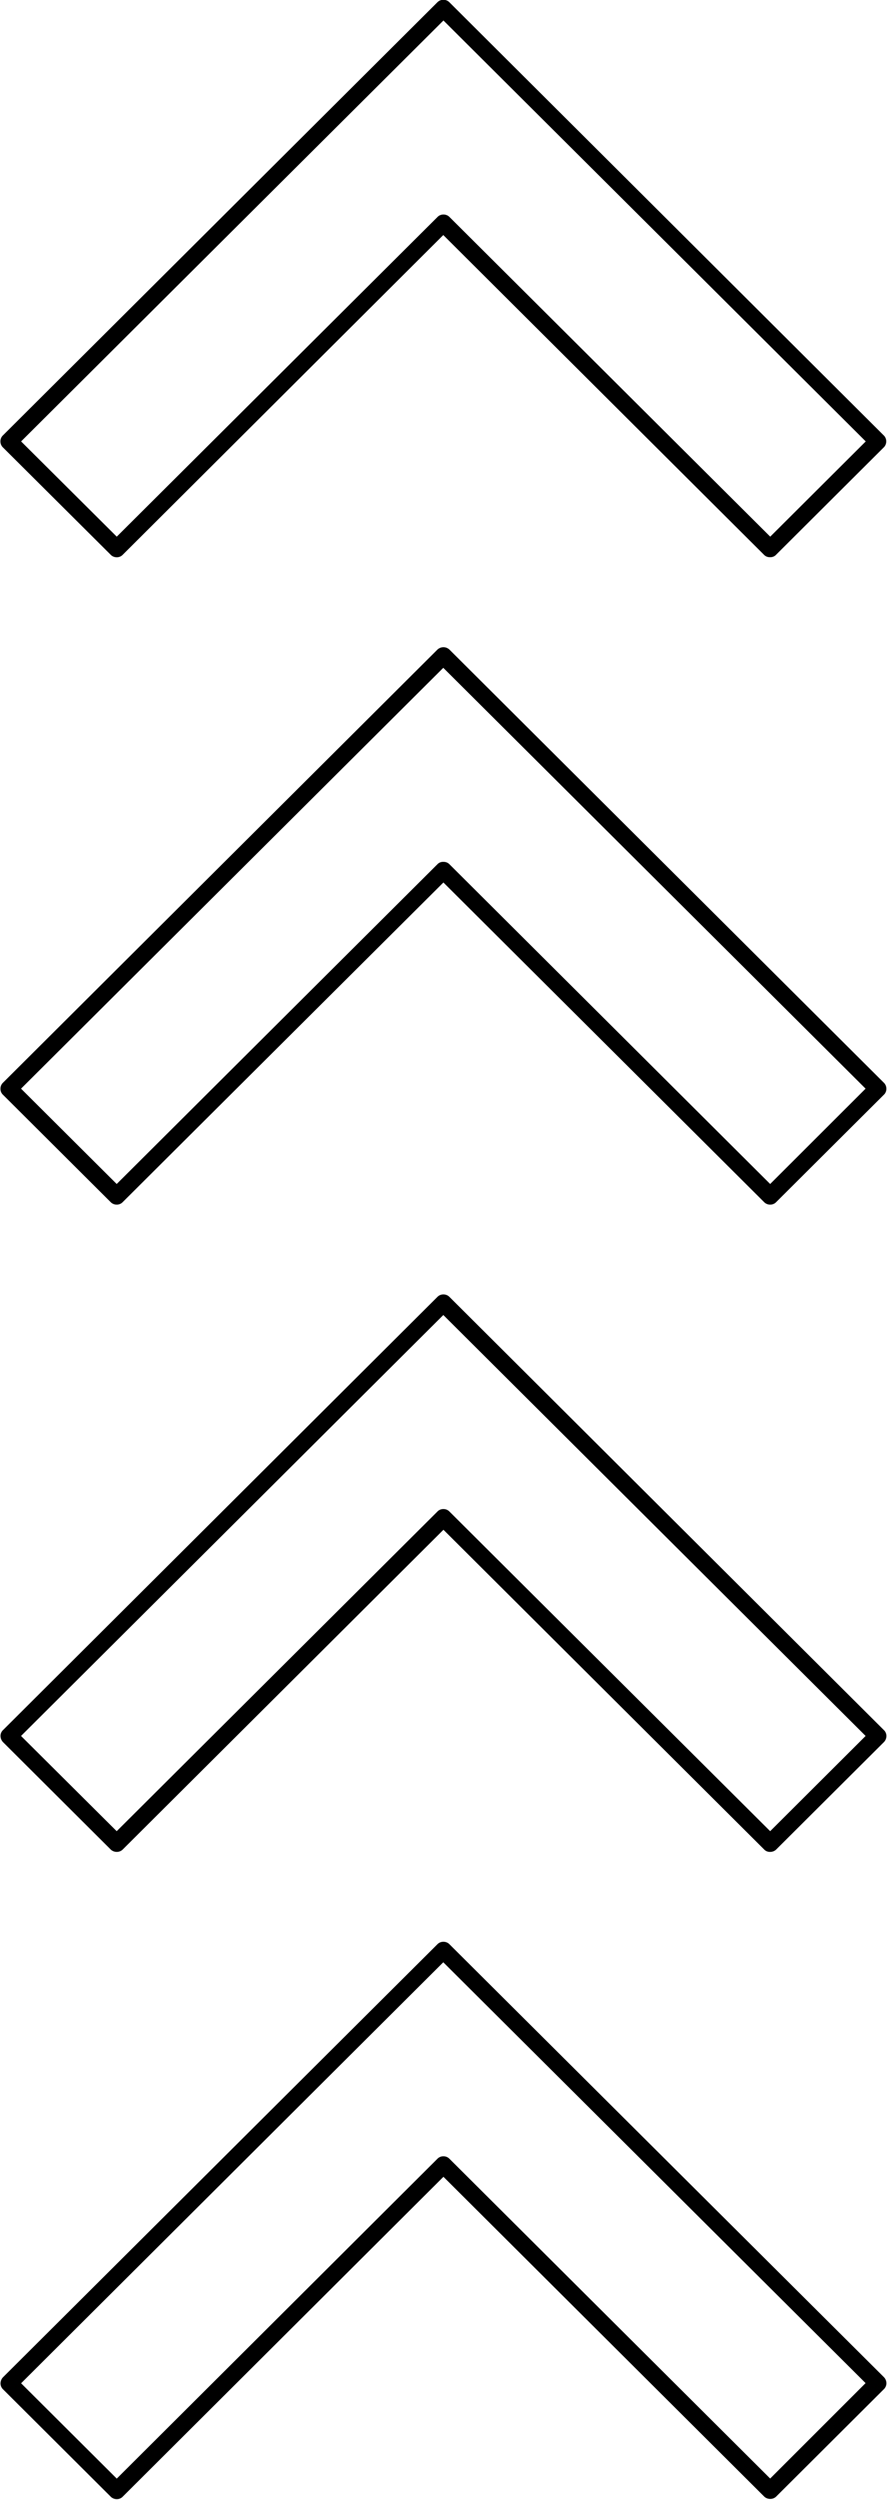 <svg xmlns="http://www.w3.org/2000/svg" xmlns:xlink="http://www.w3.org/1999/xlink" width="43.979" height="123.942" viewBox="0 0 43.979 123.942"><defs><style>.a{clip-path:url(#a);}.b{clip-path:url(#b);}.c{clip-path:url(#c);}.d{clip-path:url(#d);}</style><clipPath id="a"><path d="M93.527,266.945h43.979v28.06H93.527Zm0,0" transform="translate(-93.527 -266.945)"/></clipPath><clipPath id="b"><path d="M93.527,291h43.979v27.987H93.527Zm0,0" transform="translate(-93.527 -291)"/></clipPath><clipPath id="c"><path d="M93.527,315h43.979v27.987H93.527Zm0,0" transform="translate(-93.527 -315)"/></clipPath><clipPath id="d"><path d="M93.527,339h43.979v27.914H93.527Zm0,0" transform="translate(-93.527 -339)"/></clipPath></defs><g transform="translate(-125.14 -4263.811)"><g class="a" transform="translate(125.14 4263.811)"><path d="M99.008,294.45a.407.407,0,0,0,.3.125.4.4,0,0,0,.3-.125L115.5,278.6l15.9,15.851a.385.385,0,0,0,.3.12.376.376,0,0,0,.3-.12l5.336-5.32a.405.405,0,0,0,.125-.3.4.4,0,0,0-.125-.3l-21.531-21.47a.42.42,0,0,0-.6,0l-21.537,21.47a.4.4,0,0,0-.125.3.407.407,0,0,0,.125.3Zm16.5-26.488,20.938,20.87-4.736,4.722-15.9-15.846a.406.406,0,0,0-.3-.125.4.4,0,0,0-.3.125l-15.9,15.846-4.743-4.722Zm0,0" transform="translate(-93.521 -266.946)"/></g><g class="b" transform="translate(125.14 4295.87)"><path d="M115.807,291.143a.433.433,0,0,0-.6,0l-21.537,21.47a.4.4,0,0,0-.125.3.391.391,0,0,0,.125.3l5.336,5.32a.415.415,0,0,0,.3.125.4.4,0,0,0,.3-.125l15.9-15.846,15.9,15.846a.409.409,0,0,0,.3.125.4.4,0,0,0,.3-.125l5.336-5.32a.389.389,0,0,0,.125-.3.4.4,0,0,0-.125-.3Zm15.9,26.493-15.9-15.851a.4.4,0,0,0-.3-.12.378.378,0,0,0-.3.12l-15.9,15.851-4.743-4.727L115.5,292.044l20.938,20.865Zm0,0" transform="translate(-93.521 -290.992)"/></g><g class="c" transform="translate(125.14 4327.854)"><path d="M115.807,315.226a.41.41,0,0,0-.3-.124.406.406,0,0,0-.3.124L93.672,336.7a.394.394,0,0,0-.125.3.45.45,0,0,0,.125.3l5.336,5.32a.423.423,0,0,0,.3.12.411.411,0,0,0,.3-.12l15.9-15.851,15.9,15.851a.385.385,0,0,0,.3.12.416.416,0,0,0,.3-.12l5.336-5.32a.424.424,0,0,0,.125-.3.392.392,0,0,0-.125-.3Zm15.9,26.488-15.9-15.846a.406.406,0,0,0-.3-.125.4.4,0,0,0-.3.125l-15.9,15.846-4.743-4.722,20.938-20.87,20.938,20.87Zm0,0" transform="translate(-93.521 -314.966)"/></g><g class="d" transform="translate(125.14 4359.84)"><path d="M115.807,339.308a.41.41,0,0,0-.3-.124.406.406,0,0,0-.3.124L93.672,360.773a.45.45,0,0,0-.125.3.405.405,0,0,0,.125.3l5.336,5.32a.415.415,0,0,0,.3.125.4.4,0,0,0,.3-.125l15.9-15.857,15.9,15.851a.425.425,0,0,0,.3.12.416.416,0,0,0,.3-.12l5.336-5.32a.4.4,0,0,0,.125-.3.427.427,0,0,0-.125-.3Zm15.9,26.488-15.9-15.851a.406.406,0,0,0-.3-.125.4.4,0,0,0-.3.125L99.31,365.8l-4.743-4.727L115.5,340.2l20.938,20.865Zm0,0" transform="translate(-93.521 -338.939)"/></g></g></svg>